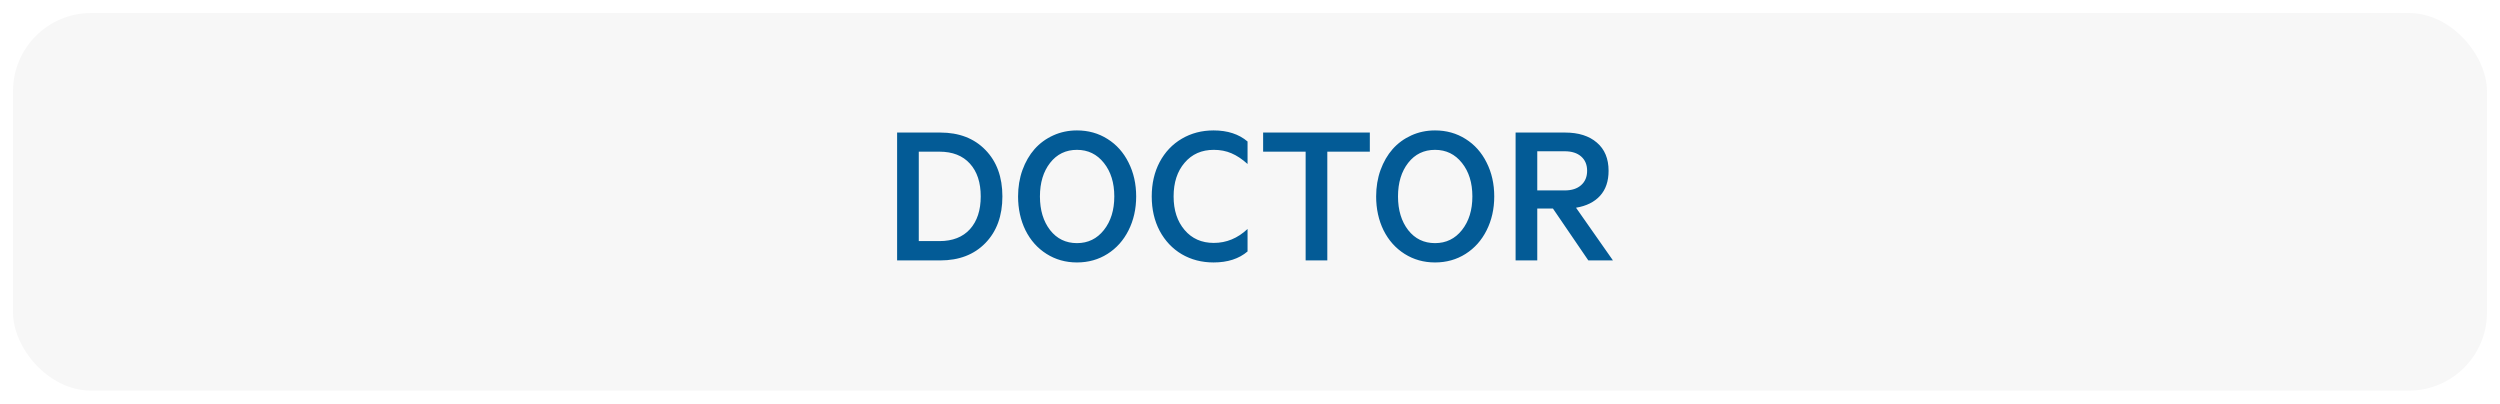 <svg width="192" height="31" viewBox="0 0 192 31" fill="none" xmlns="http://www.w3.org/2000/svg">
<g filter="url(#filter0_d)">
<rect x="1" width="190" height="29" rx="6" fill="#F7F7F7"/>
</g>
<path d="M68.898 20V10.18H72.211C73.659 10.18 74.815 10.625 75.68 11.516C76.549 12.406 76.984 13.596 76.984 15.086C76.984 16.576 76.549 17.768 75.68 18.664C74.815 19.555 73.659 20 72.211 20H68.898ZM70.562 18.516H72.148C73.159 18.516 73.94 18.211 74.492 17.602C75.044 16.987 75.32 16.148 75.32 15.086C75.32 14.018 75.044 13.18 74.492 12.57C73.94 11.956 73.159 11.648 72.148 11.648H70.562V18.516ZM87.258 15.086C87.258 16.044 87.062 16.912 86.672 17.688C86.287 18.458 85.747 19.062 85.055 19.5C84.362 19.938 83.581 20.156 82.711 20.156C81.846 20.156 81.068 19.938 80.375 19.5C79.682 19.062 79.143 18.458 78.758 17.688C78.378 16.912 78.188 16.044 78.188 15.086C78.188 14.362 78.299 13.688 78.523 13.062C78.753 12.432 79.062 11.896 79.453 11.453C79.849 11.005 80.328 10.654 80.891 10.398C81.453 10.143 82.06 10.016 82.711 10.016C83.581 10.016 84.362 10.234 85.055 10.672C85.747 11.104 86.287 11.708 86.672 12.484C87.062 13.255 87.258 14.122 87.258 15.086ZM84.781 17.664C85.312 16.992 85.578 16.133 85.578 15.086C85.578 14.039 85.312 13.182 84.781 12.516C84.25 11.844 83.56 11.508 82.711 11.508C81.857 11.508 81.169 11.841 80.648 12.508C80.128 13.175 79.867 14.034 79.867 15.086C79.867 16.138 80.128 17 80.648 17.672C81.169 18.338 81.857 18.672 82.711 18.672C83.56 18.672 84.25 18.336 84.781 17.664ZM89.062 17.727C88.656 16.956 88.453 16.076 88.453 15.086C88.453 14.096 88.656 13.216 89.062 12.445C89.474 11.675 90.039 11.078 90.758 10.656C91.482 10.229 92.297 10.016 93.203 10.016C94.276 10.016 95.146 10.3 95.812 10.867V12.594C95.396 12.219 94.984 11.945 94.578 11.773C94.172 11.596 93.719 11.508 93.219 11.508C92.287 11.508 91.539 11.838 90.977 12.5C90.414 13.156 90.133 14.018 90.133 15.086C90.133 16.143 90.414 17.003 90.977 17.664C91.539 18.326 92.287 18.656 93.219 18.656C94.188 18.656 95.052 18.299 95.812 17.586V19.312C95.151 19.875 94.281 20.156 93.203 20.156C92.297 20.156 91.482 19.945 90.758 19.523C90.039 19.096 89.474 18.497 89.062 17.727ZM97.008 11.648V10.18H105.203V11.648H101.938V20H100.273V11.648H97.008ZM114.758 15.086C114.758 16.044 114.562 16.912 114.172 17.688C113.786 18.458 113.247 19.062 112.555 19.5C111.862 19.938 111.081 20.156 110.211 20.156C109.346 20.156 108.568 19.938 107.875 19.5C107.182 19.062 106.643 18.458 106.258 17.688C105.878 16.912 105.688 16.044 105.688 15.086C105.688 14.362 105.799 13.688 106.023 13.062C106.253 12.432 106.562 11.896 106.953 11.453C107.349 11.005 107.828 10.654 108.391 10.398C108.953 10.143 109.56 10.016 110.211 10.016C111.081 10.016 111.862 10.234 112.555 10.672C113.247 11.104 113.786 11.708 114.172 12.484C114.562 13.255 114.758 14.122 114.758 15.086ZM112.281 17.664C112.812 16.992 113.078 16.133 113.078 15.086C113.078 14.039 112.812 13.182 112.281 12.516C111.75 11.844 111.06 11.508 110.211 11.508C109.357 11.508 108.669 11.841 108.148 12.508C107.628 13.175 107.367 14.034 107.367 15.086C107.367 16.138 107.628 17 108.148 17.672C108.669 18.338 109.357 18.672 110.211 18.672C111.06 18.672 111.75 18.336 112.281 17.664ZM118.062 11.617V14.625H120.164C120.706 14.625 121.128 14.49 121.43 14.219C121.737 13.948 121.891 13.581 121.891 13.117C121.891 12.654 121.74 12.289 121.438 12.023C121.135 11.753 120.711 11.617 120.164 11.617H118.062ZM116.398 20V10.18H120.195C121.232 10.18 122.047 10.438 122.641 10.953C123.24 11.463 123.539 12.185 123.539 13.117C123.539 13.919 123.32 14.56 122.883 15.039C122.445 15.518 121.831 15.823 121.039 15.953L123.875 20H121.984L119.266 16.016H118.062V20H116.398Z" fill="#035B96"/>
<defs>
<filter id="filter0_d" x="0" y="0" width="192" height="31" filterUnits="userSpaceOnUse" color-interpolation-filters="sRGB">
<feFlood flood-opacity="0" result="BackgroundImageFix"/>
<feColorMatrix in="SourceAlpha" type="matrix" values="0 0 0 0 0 0 0 0 0 0 0 0 0 0 0 0 0 0 127 0"/>
<feOffset dy="1"/>
<feGaussianBlur stdDeviation="0.5"/>
<feColorMatrix type="matrix" values="0 0 0 0 0 0 0 0 0 0 0 0 0 0 0 0 0 0 0.25 0"/>
<feBlend mode="normal" in2="BackgroundImageFix" result="effect1_dropShadow"/>
<feBlend mode="normal" in="SourceGraphic" in2="effect1_dropShadow" result="shape"/>
</filter>
</defs>
</svg>
